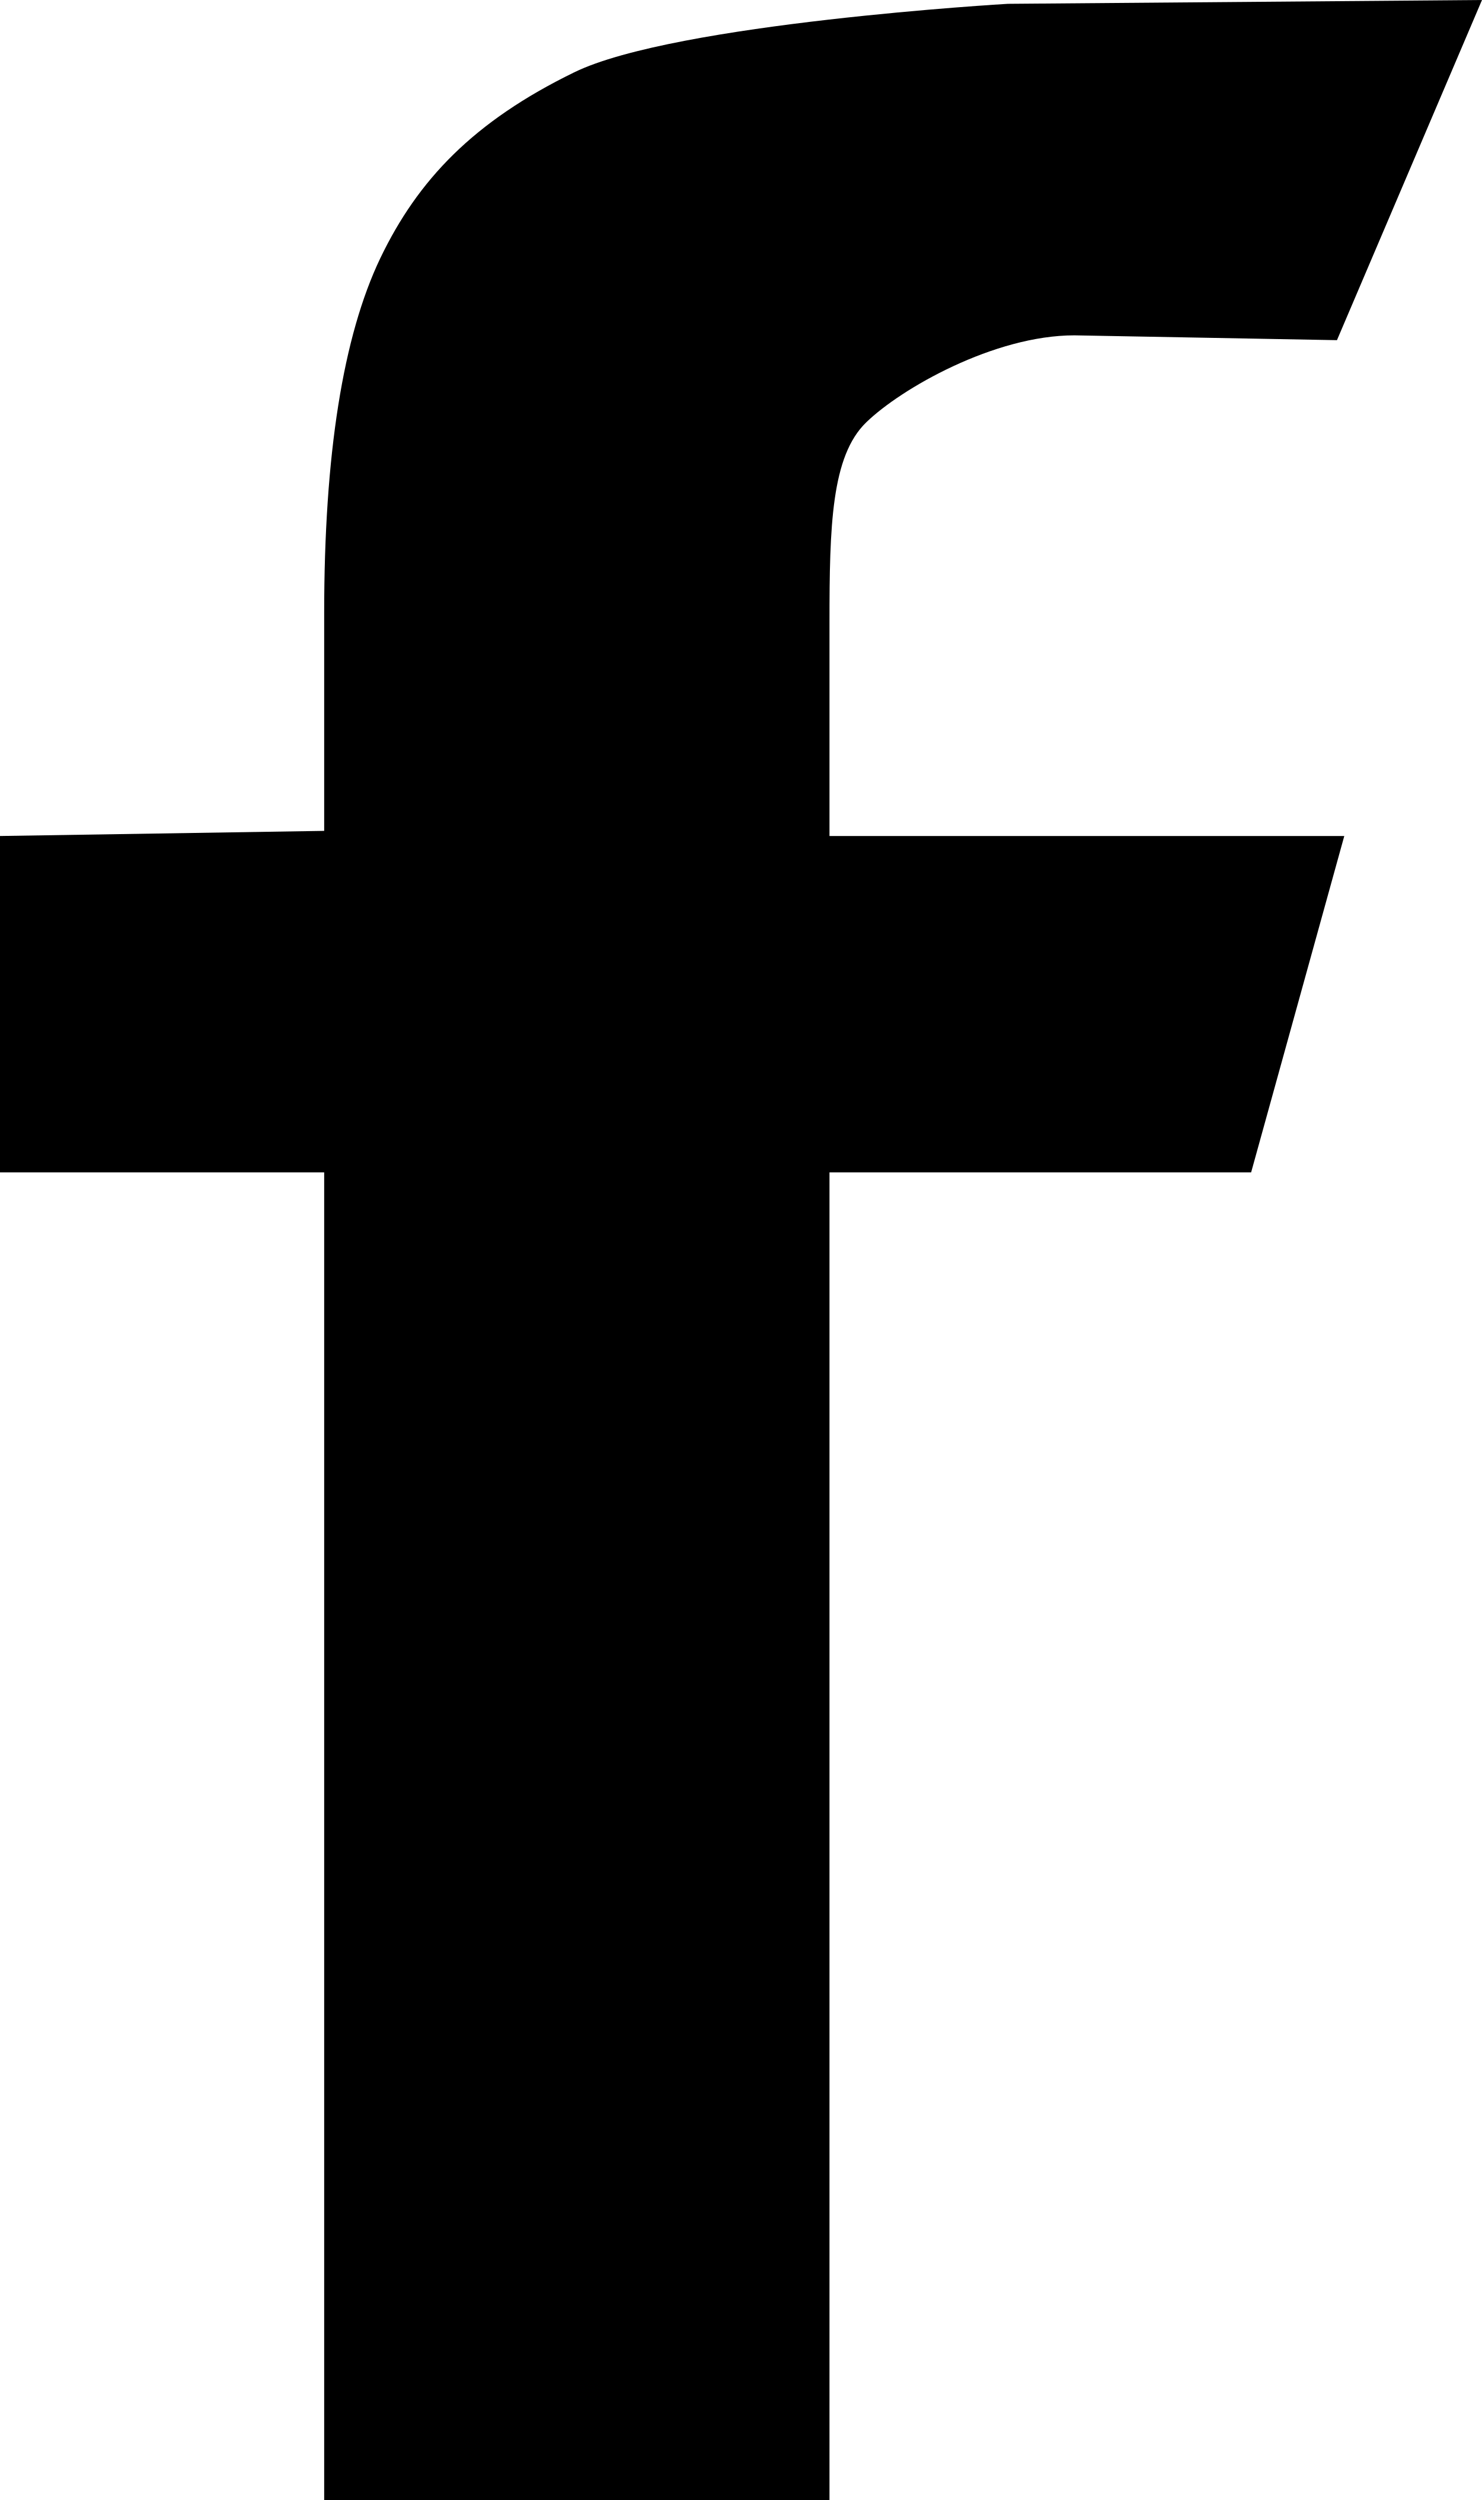 <svg xmlns="http://www.w3.org/2000/svg" viewBox="0 0 8.91 15.03"> <path d="M-0.008,7.048 L1.949,7.048 L1.949,15.044 L4.987,15.044 L4.987,7.048 L7.522,7.048 L8.082,5.026 L4.987,5.026 L4.987,3.739 C4.987,3.163 4.998,2.742 5.208,2.539 C5.417,2.336 5.977,2.016 6.459,2.016 L8.038,2.045 L8.910,0.000 L6.059,0.023 C6.059,0.023 4.056,0.139 3.452,0.435 C2.847,0.730 2.513,1.081 2.287,1.551 C2.062,2.021 1.949,2.732 1.949,3.686 L1.949,4.995 L-0.008,5.026 L-0.008,7.048 Z" class="cls-1"/> </svg>
